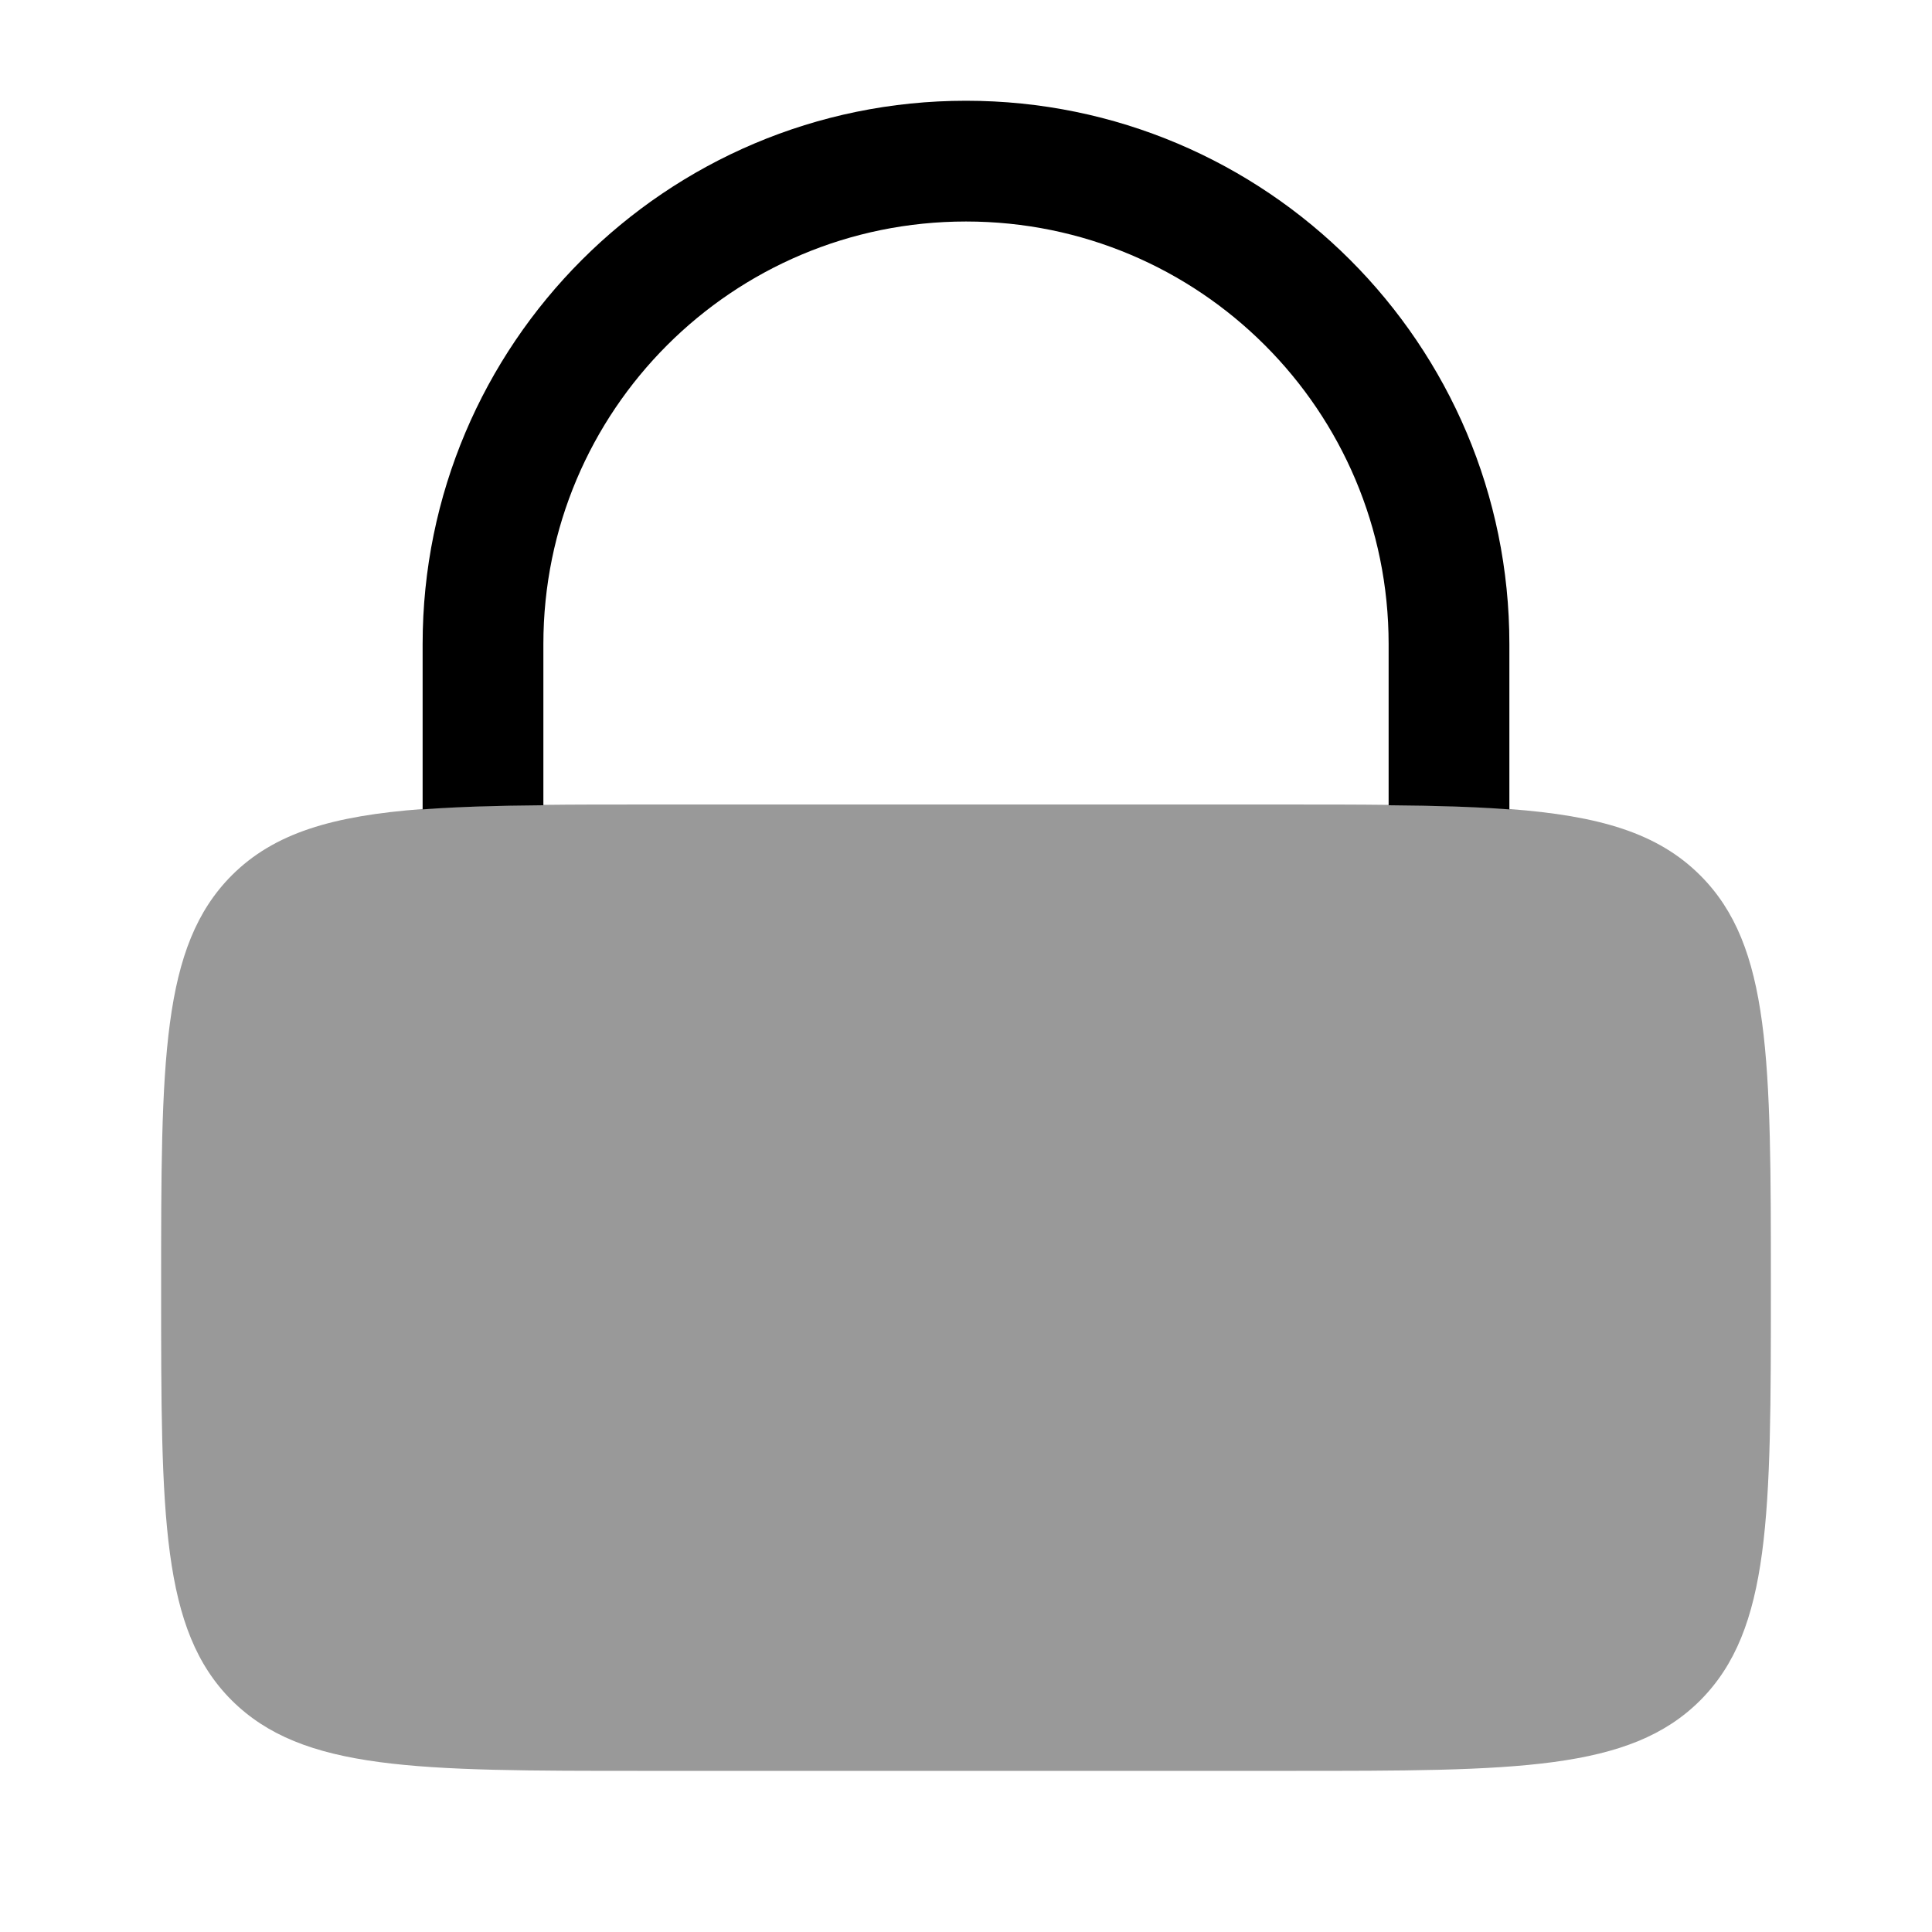 <svg xmlns="http://www.w3.org/2000/svg" viewBox="0 0 512 512"><!--!Font Awesome Pro 6.6.0 by @fontawesome - https://fontawesome.com License - https://fontawesome.com/license (Commercial License) Copyright 2024 Fonticons, Inc.--><path class="fa-secondary" opacity=".4" d="M42.7 341.3c0-60.3 0-90.5 18.7-109.3c11.3-11.3 26.8-15.8 50.6-17.6c9.3-.7 19.9-1 32-1.1c8.1-.1 16.8-.1 26.3-.1l.3 0 170.7 0c9.6 0 18.5 0 26.7 .1c12.1 .1 22.7 .4 32 1.1c23.8 1.8 39.3 6.3 50.6 17.6c18.7 18.7 18.7 48.8 18.7 108.9l0 .4c0 60.3 0 90.5-18.7 109.3c-18.7 18.7-48.8 18.7-108.9 18.7l-.3 0-170.7 0c-60.3 0-90.5 0-109.3-18.7c-18.7-18.7-18.7-48.8-18.7-108.9l0-.4z"/><path class="fa-primary" d="M144 170.7c0-61.9 50.1-112 112-112s112 50.1 112 112v42.7c12.1 .1 22.7 .4 32 1.1V170.7c0-79.5-64.5-144-144-144s-144 64.5-144 144v43.8c9.3-.7 19.9-1 32-1.1V170.7z"/></svg>